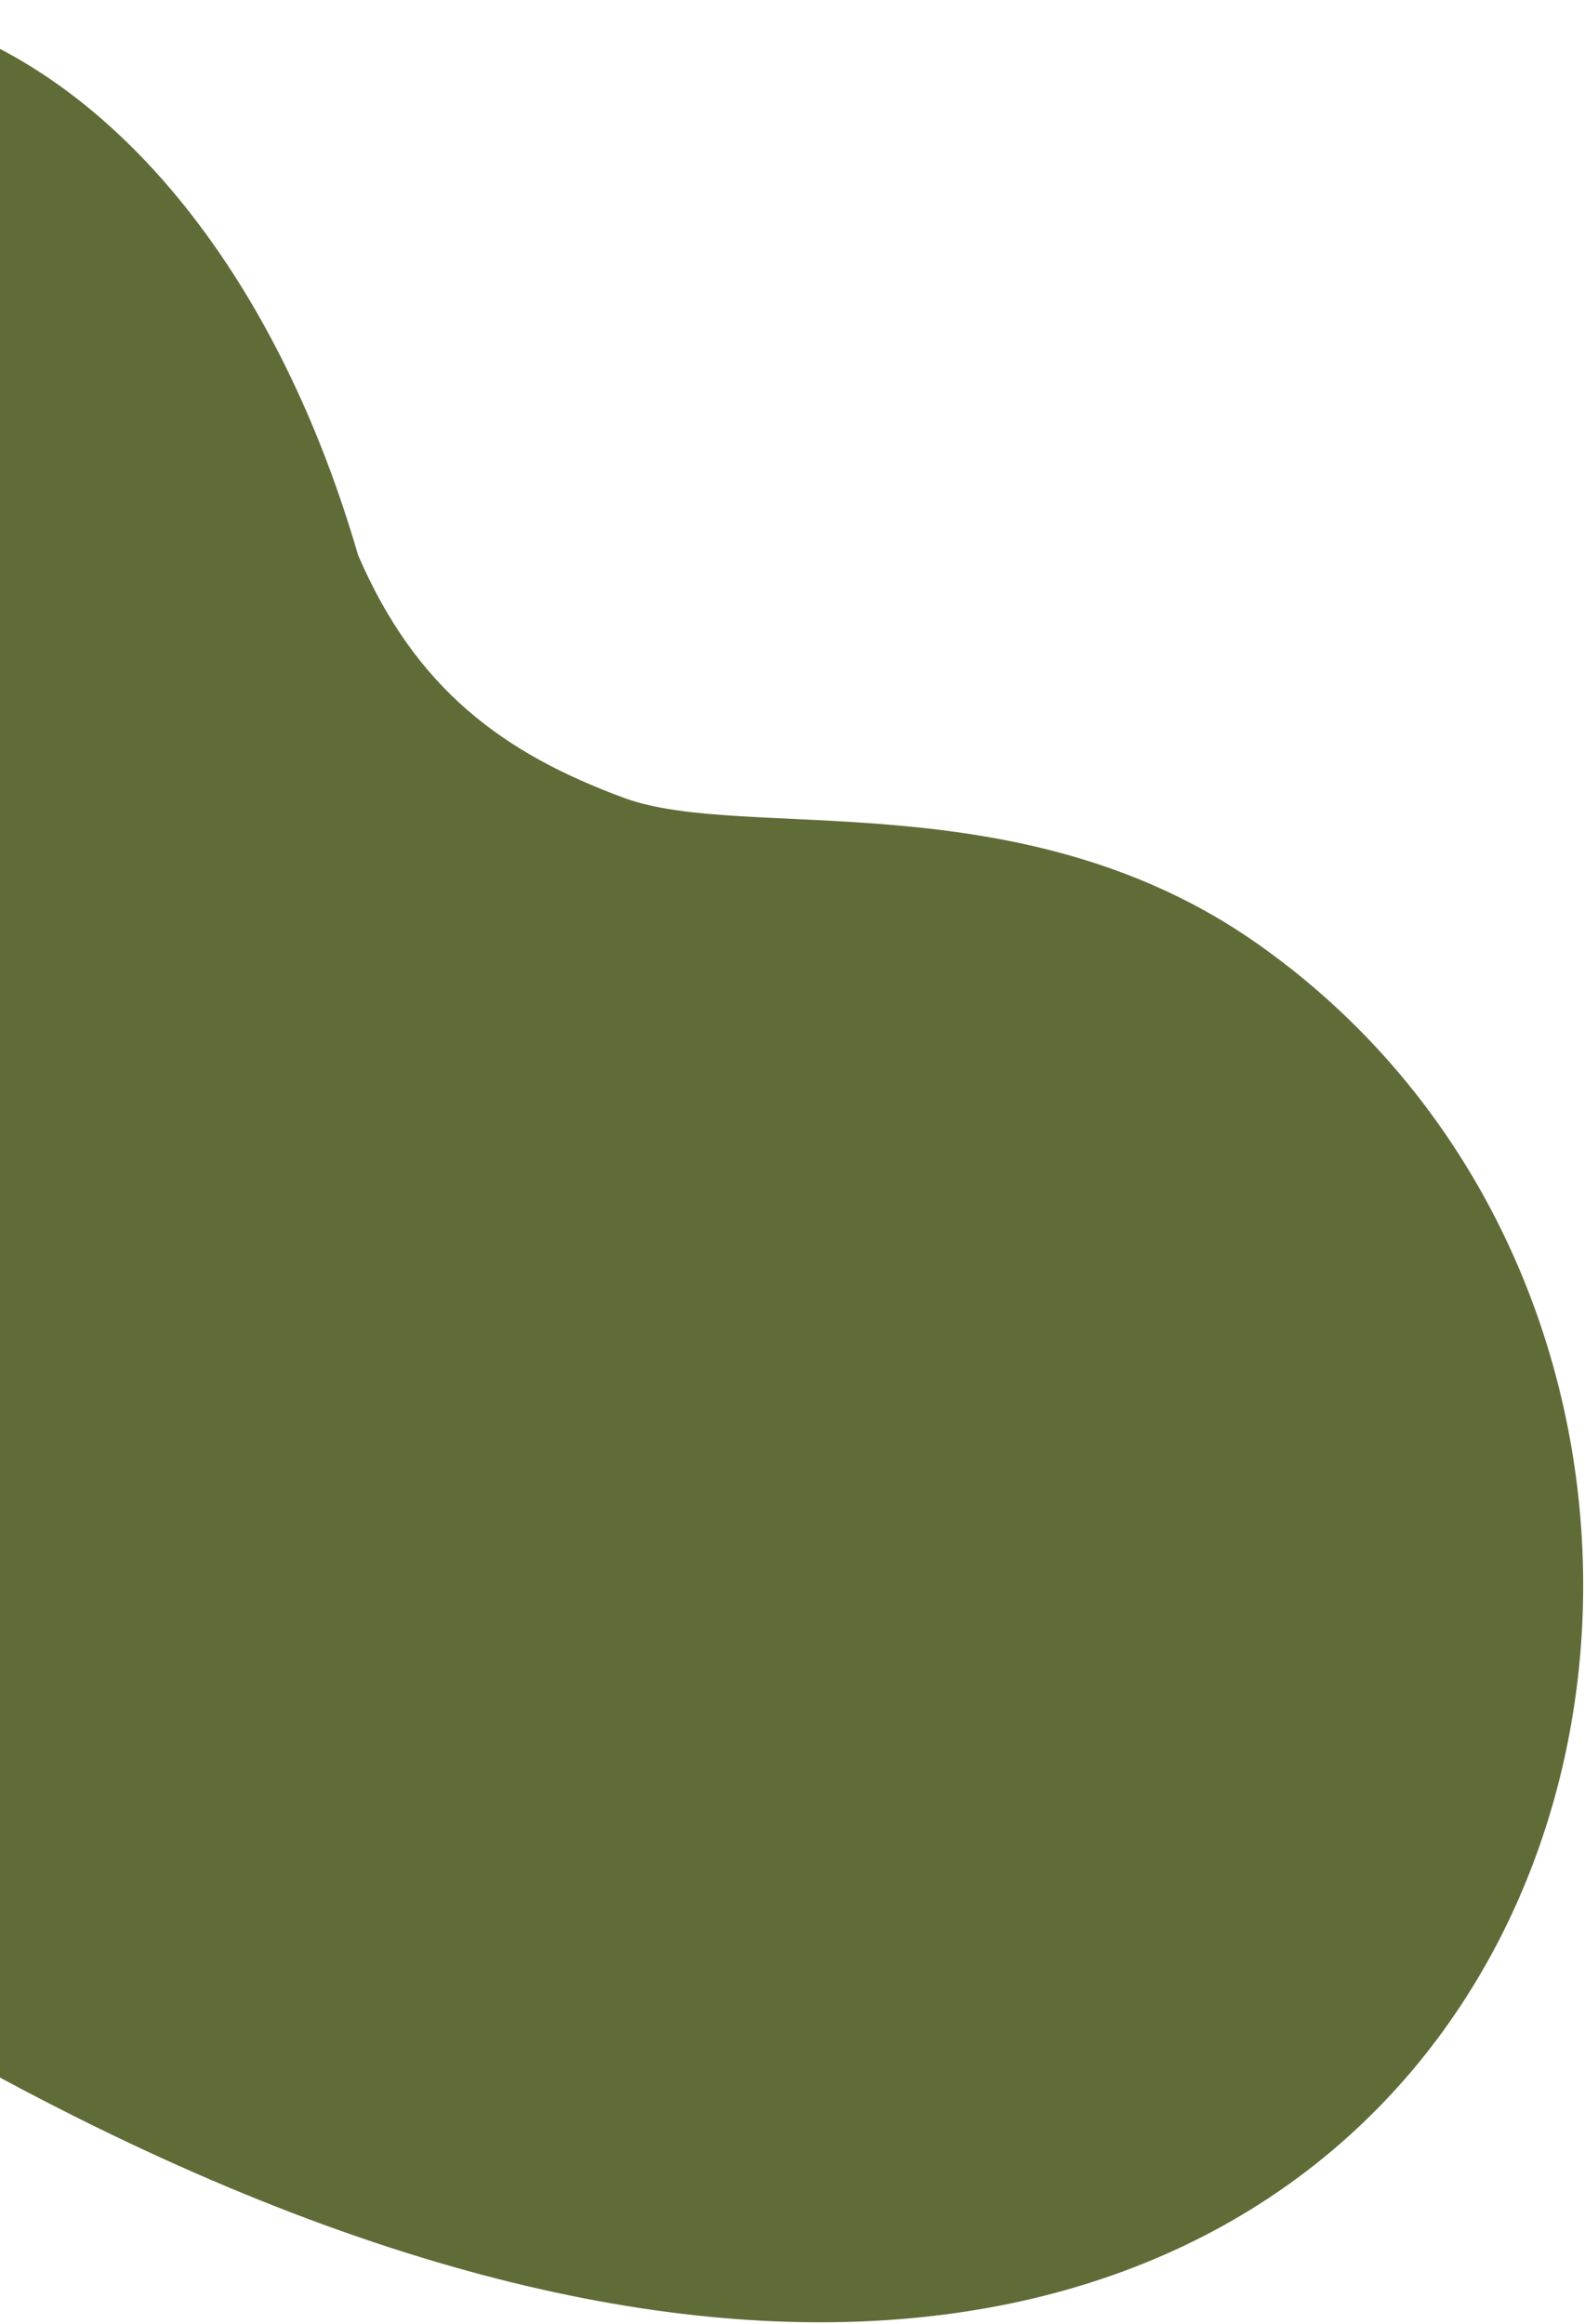 <svg width="582" height="853" viewBox="0 0 582 853" fill="none" xmlns="http://www.w3.org/2000/svg">
<path fill-rule="evenodd" clip-rule="evenodd" d="M-11.958 756.009C-163.792 671.909 -400.806 260.866 -200.892 61.584C-71.371 -66.615 77.421 17.558 131.461 203.685C152.717 253.105 184.999 276.632 229.315 292.917C273.63 309.203 375.148 285.656 461.475 346.208C721.261 528.431 556.658 1070.96 -11.958 756.009Z" fill="#5F6C37"/>
</svg>
